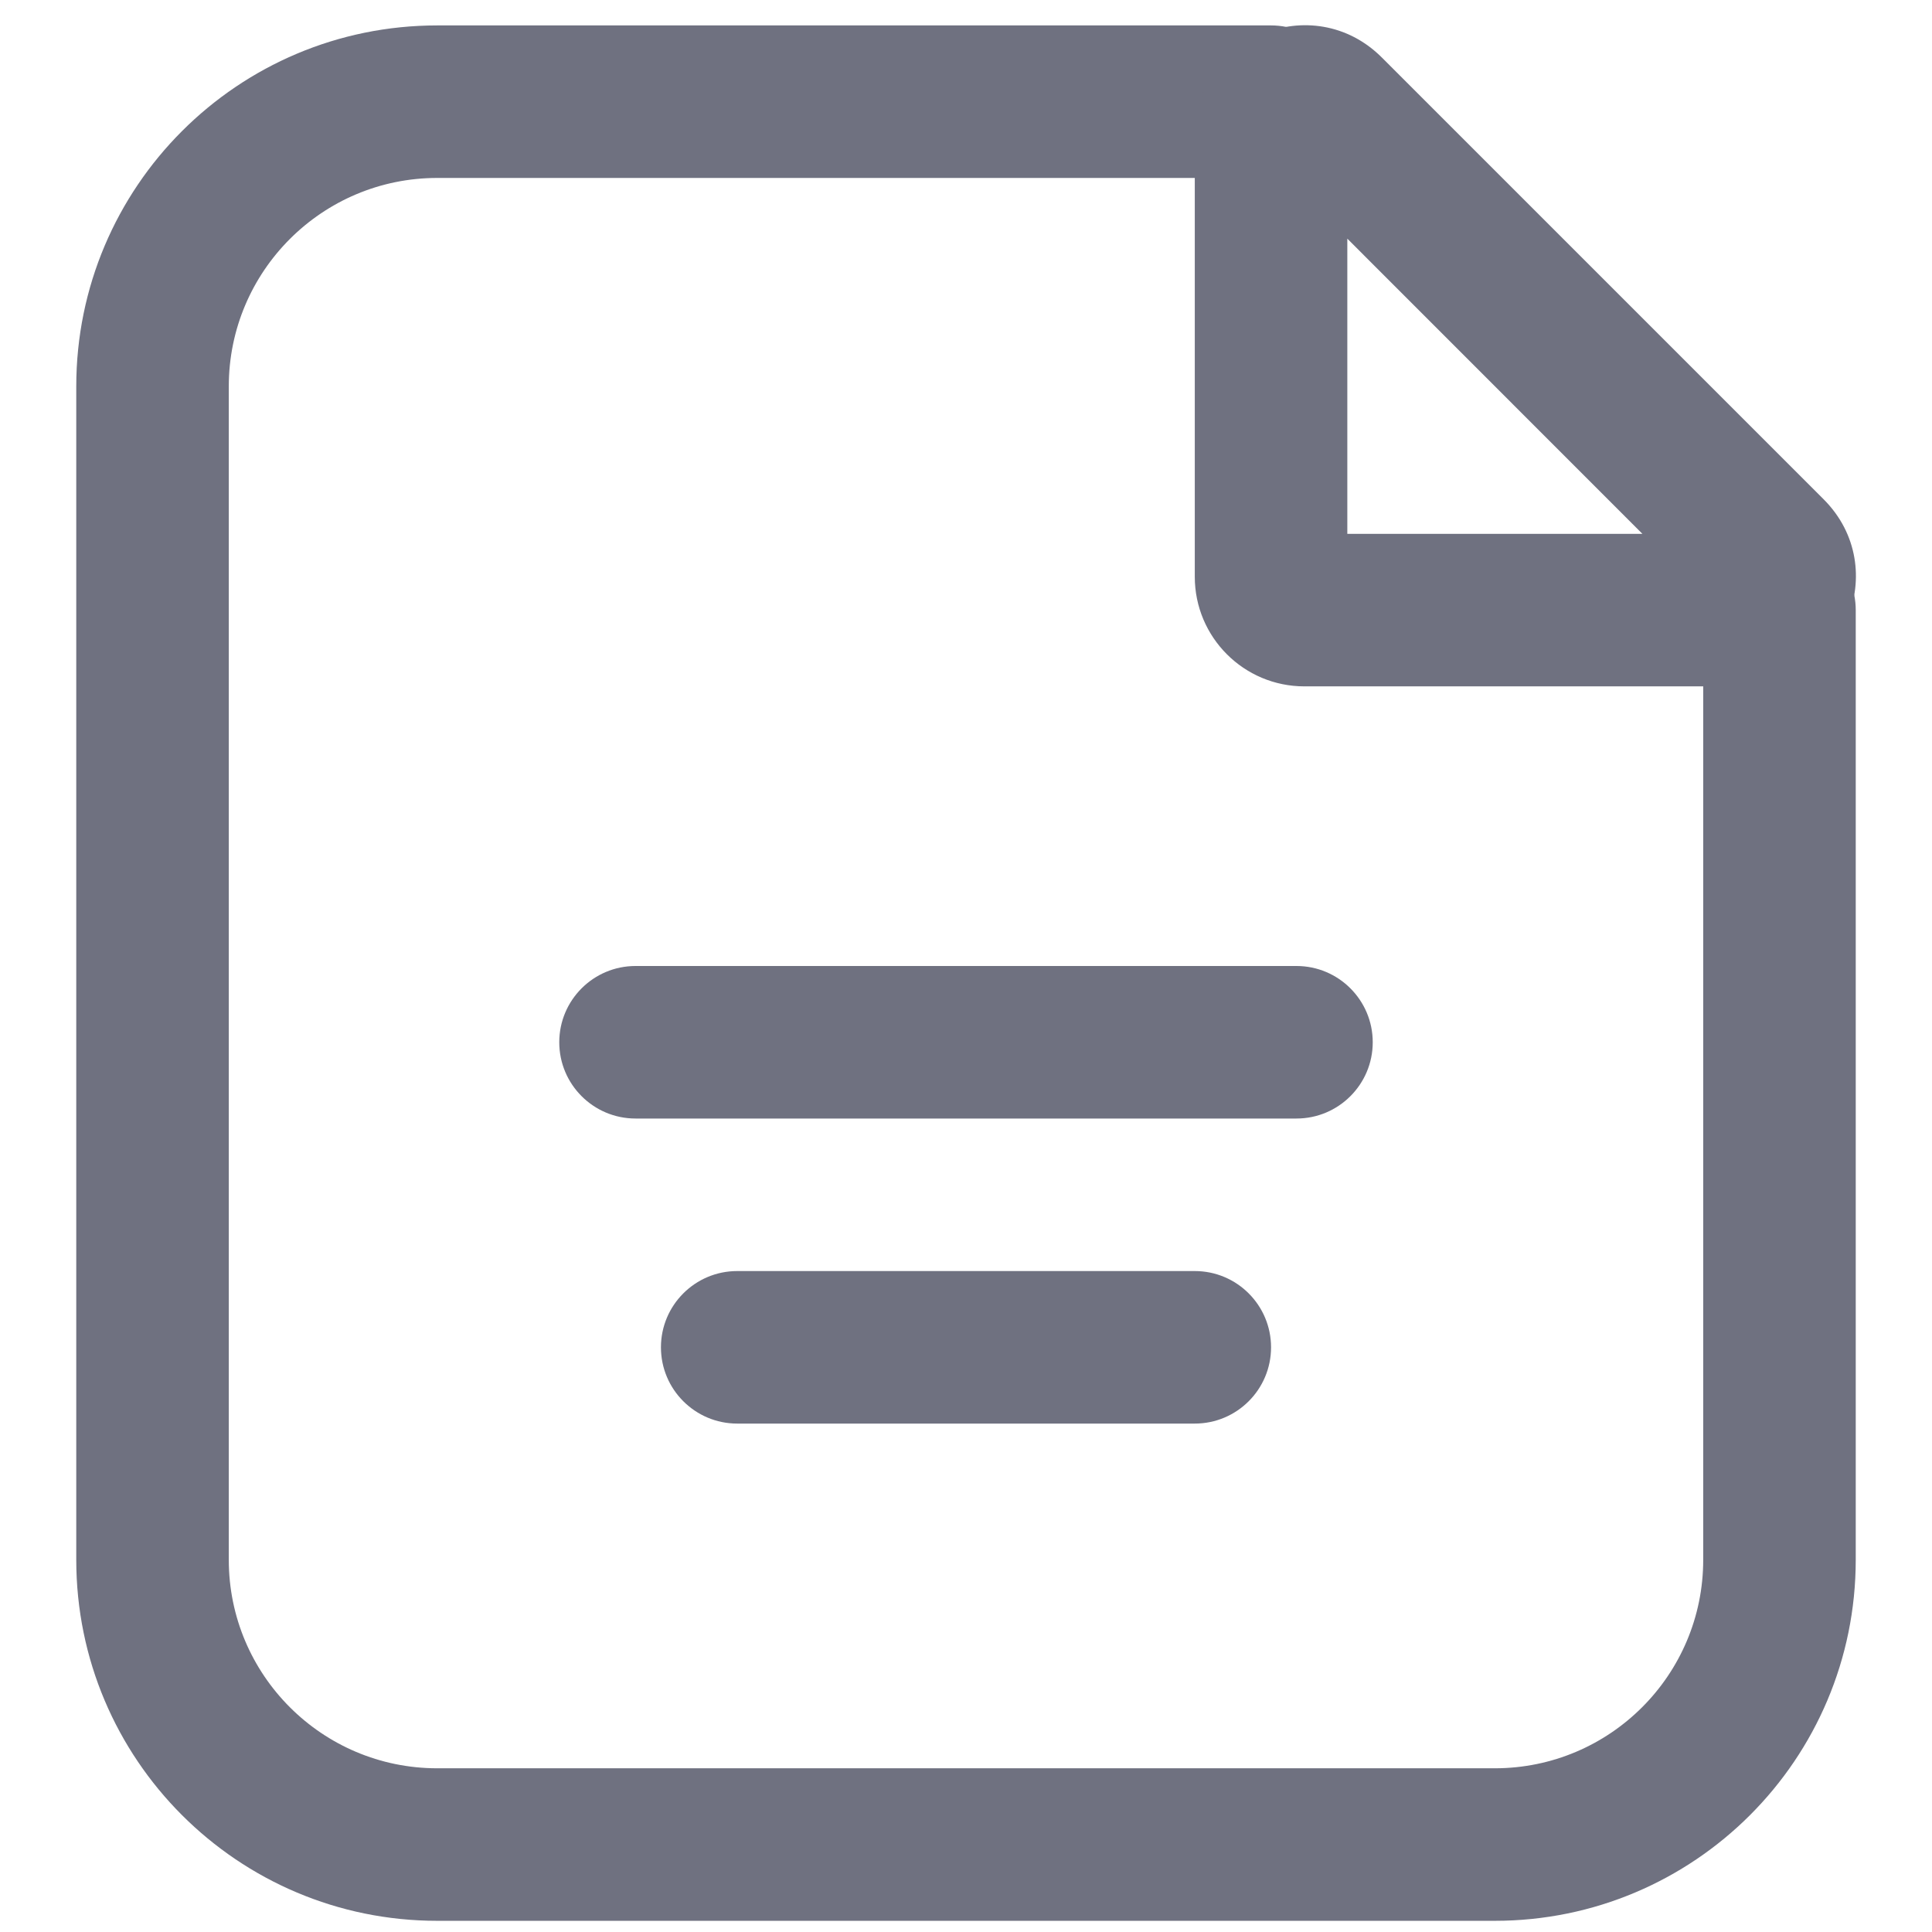 <svg width="19" height="19" viewBox="0 0 19 19" fill="none" xmlns="http://www.w3.org/2000/svg">
<path fill-rule="evenodd" clip-rule="evenodd" d="M4.3 1.75C3.168 1.75 2.25 2.668 2.25 3.8V15.34C2.25 16.472 3.168 17.39 4.3 17.39H14.7C15.832 17.39 16.75 16.472 16.75 15.34V6C16.75 5.586 17.086 5.25 17.5 5.25C17.914 5.25 18.25 5.586 18.25 6V15.34C18.25 17.301 16.661 18.89 14.7 18.89H4.3C2.339 18.89 0.75 17.301 0.75 15.34V3.8C0.75 1.839 2.339 0.25 4.3 0.25H12.5C12.914 0.25 13.25 0.586 13.25 1C13.25 1.414 12.914 1.75 12.5 1.75H4.3Z" fill="#6F7180"/>
<path fill-rule="evenodd" clip-rule="evenodd" d="M11.75 1.328C11.75 0.368 12.911 -0.113 13.59 0.566L17.934 4.91C18.613 5.589 18.132 6.75 17.172 6.75H12.828C12.232 6.75 11.75 6.267 11.75 5.672V1.328ZM13.25 2.347V5.25H16.152L13.25 2.347Z" fill="#6F7180"/>
<path fill-rule="evenodd" clip-rule="evenodd" d="M6.5 13.25C6.5 12.836 6.836 12.5 7.25 12.5H11.75C12.164 12.5 12.5 12.836 12.5 13.25C12.5 13.664 12.164 14 11.75 14H7.25C6.836 14 6.5 13.664 6.5 13.25Z" fill="#6F7180"/>
<path fill-rule="evenodd" clip-rule="evenodd" d="M5.5 10.25C5.5 9.836 5.836 9.5 6.25 9.5H12.75C13.164 9.5 13.5 9.836 13.5 10.25C13.5 10.664 13.164 11 12.75 11H6.25C5.836 11 5.5 10.664 5.5 10.25Z" fill="#6F7180"/>
</svg>
